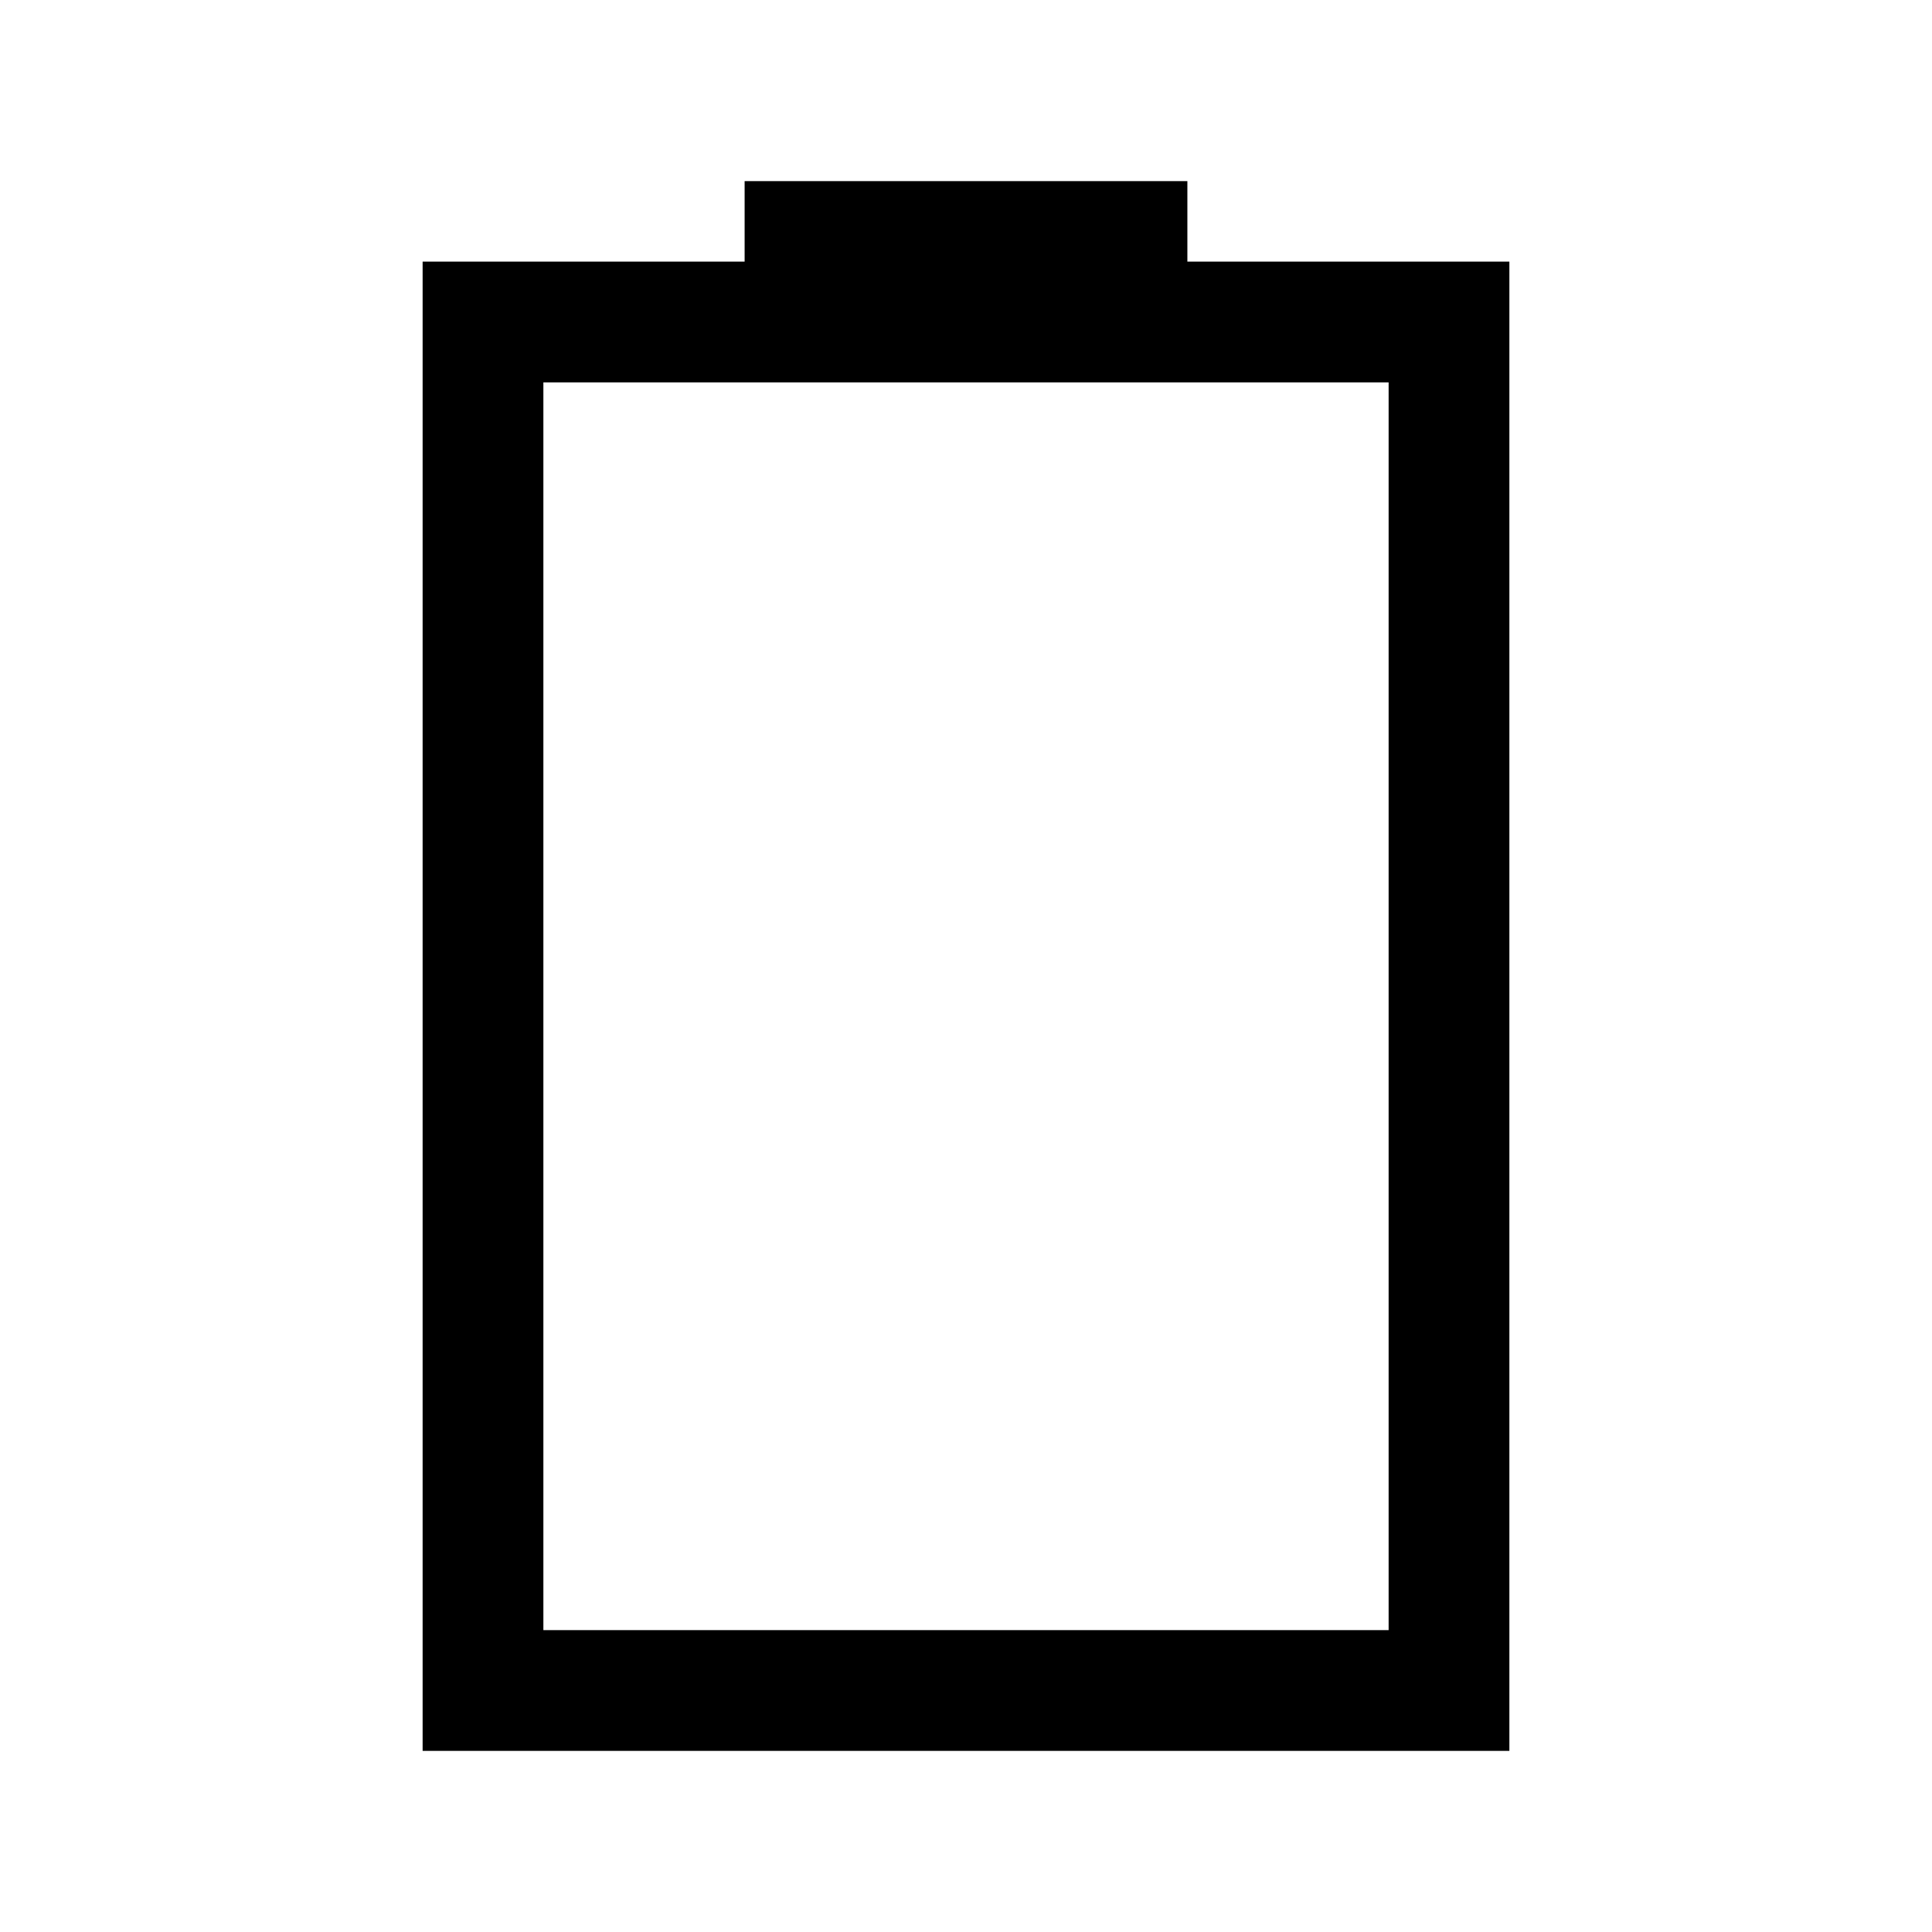 <svg role="img" xmlns="http://www.w3.org/2000/svg" width="32px" height="32px" viewBox="0 0 24 24" aria-labelledby="batteryAltIconTitle" stroke="#000" stroke-width="1.5" stroke-linecap="square" stroke-linejoin="miter" fill="none" color="#000"> <title id="batteryAltIconTitle">Battery</title> <path d="M14 3h-4"/> <path d="M6 4v17h12V4z"/> </svg>